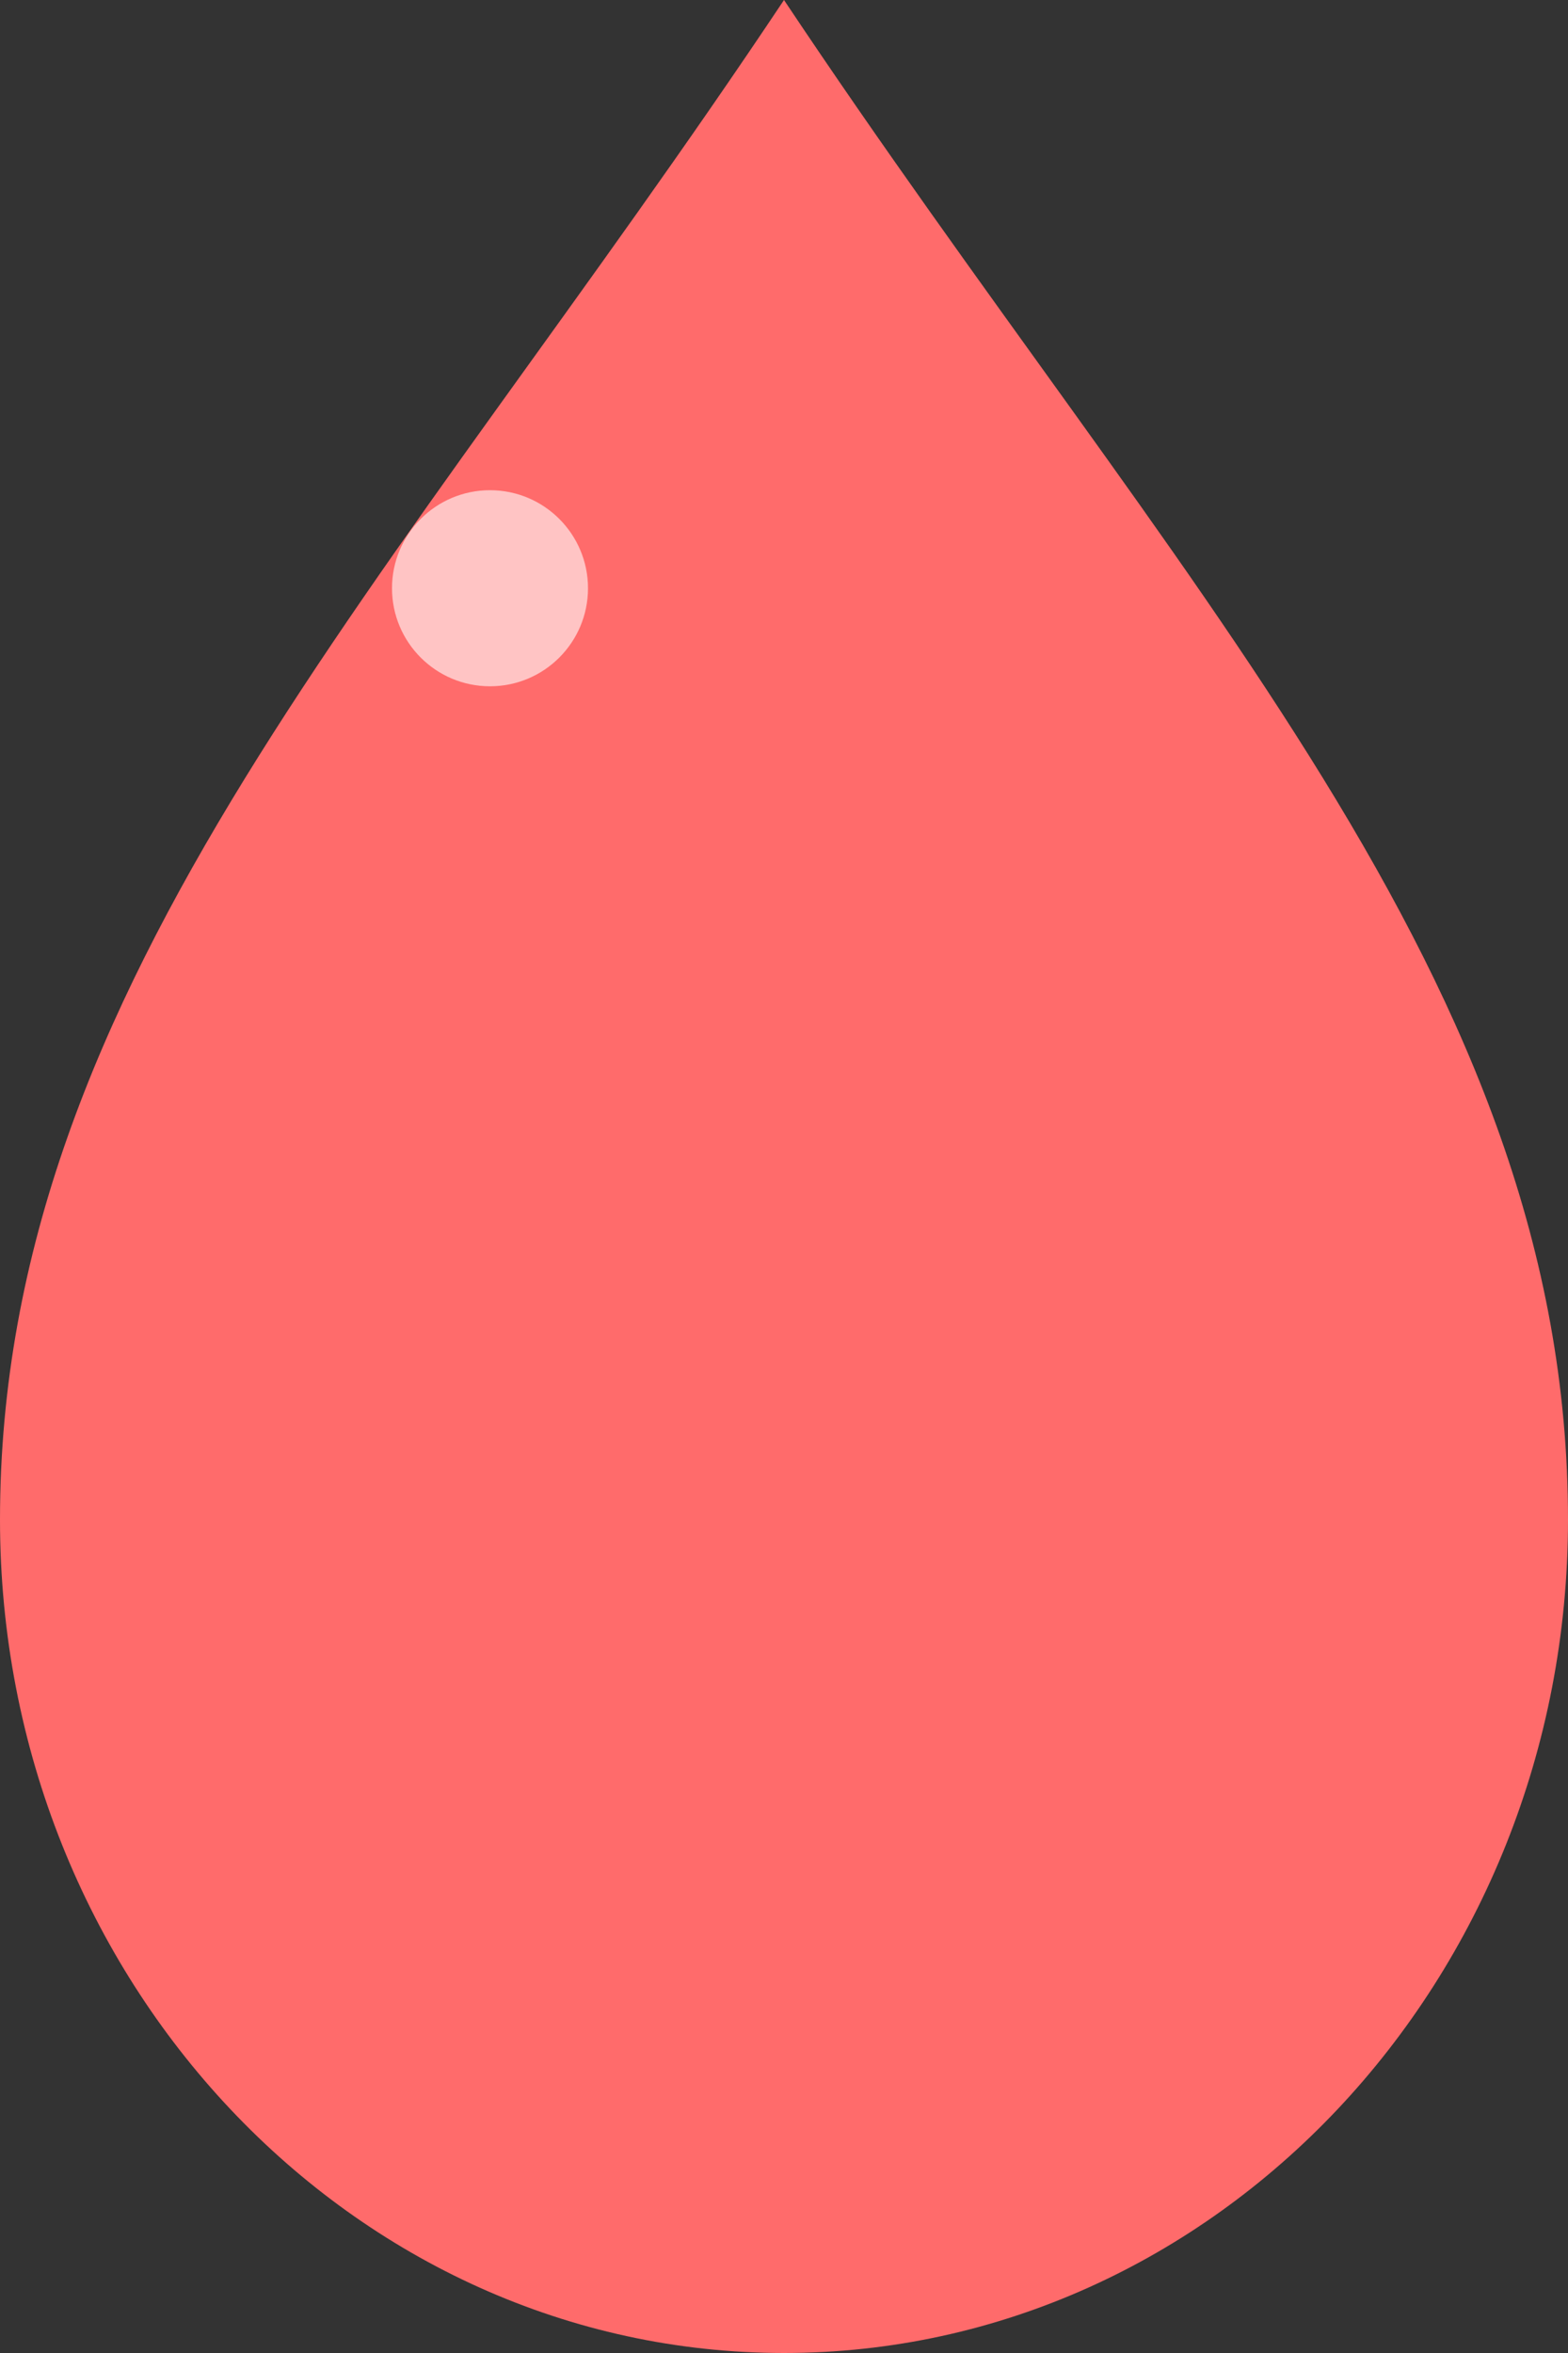 <svg width="16" height="24" viewBox="0 0 16 24" xmlns="http://www.w3.org/2000/svg">
  <rect x="0" y="0" width="16" height="24" fill="#333333" stroke="none"/>
  <!-- Damla şekli -->
  <path d="M8 0C12 6 16 10 16 15.5C16 20.2 12.4 24 8 24C3.6 24 0 20.2 0 15.5C0 10 4 6 8 0Z" fill="#FF6B6B"></path>
  <!-- Parlama efekti -->
  <circle cx="5" cy="6" r="1" fill="white" fill-opacity="0.6"></circle>
</svg>
